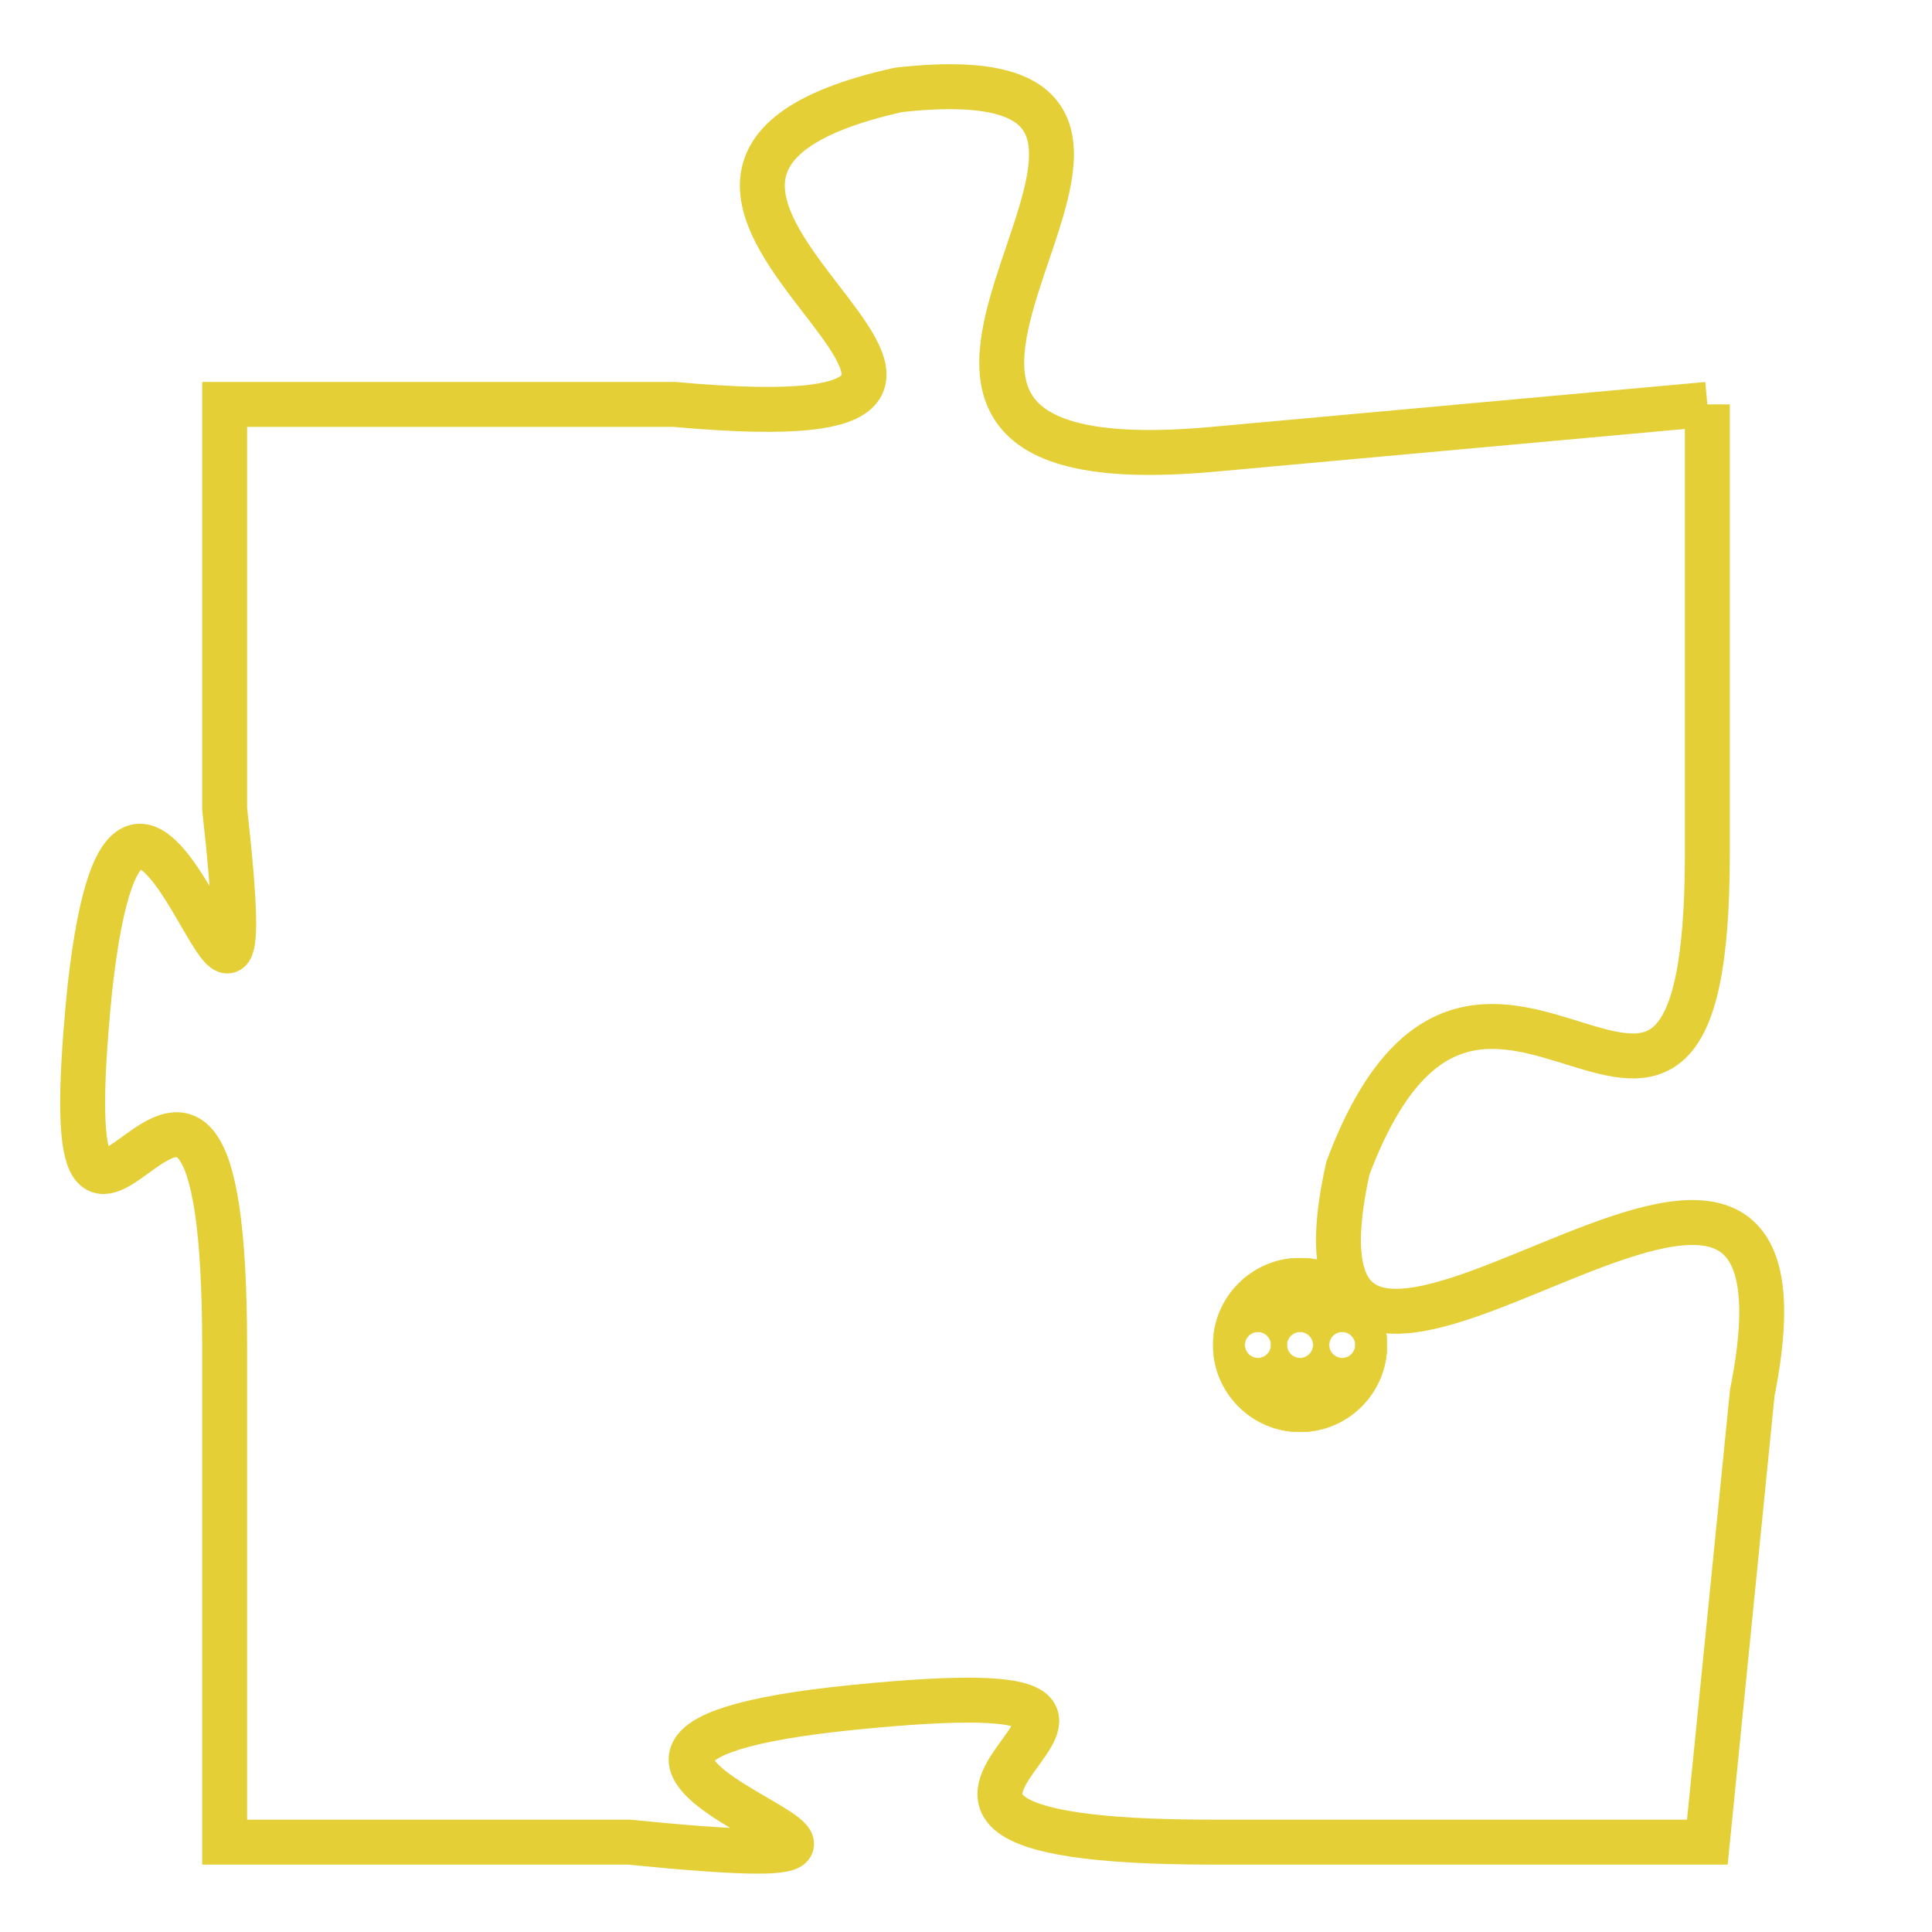<svg version="1.1" xmlns="http://www.w3.org/2000/svg" xmlns:xlink="http://www.w3.org/1999/xlink" fill="transparent" x="0" y="0" width="350" height="350" preserveAspectRatio="xMinYMin slice"><style type="text/css">.links{fill:transparent;stroke: #E4CF37;}.links:hover{fill:#63D272; opacity:0.4;}</style><defs><g id="allt"><path id="t5911" d="M2046,1440 L2035,1441 C2024,1442 2037,1432 2028,1433 C2019,1435 2034,1441 2023,1440 L2013,1440 2013,1440 L2013,1449 C2014,1458 2011,1444 2010,1453 C2009,1463 2013,1450 2013,1461 L2013,1472 2013,1472 L2022,1472 C2032,1473 2017,1470 2027,1469 C2037,1468 2024,1472 2035,1472 L2046,1472 2046,1472 L2047,1462 C2049,1452 2036,1466 2038,1457 C2041,1449 2046,1460 2046,1450 L2046,1440"/></g><clipPath id="c" clipRule="evenodd" fill="transparent"><use href="#t5911"/></clipPath></defs><svg viewBox="2008 1431 42 43" preserveAspectRatio="xMinYMin meet"><svg width="4380" height="2430"><g><image crossorigin="anonymous" x="0" y="0" href="https://nftpuzzle.license-token.com/assets/completepuzzle.svg" width="100%" height="100%" /><g class="links"><use href="#t5911"/></g></g></svg><svg x="2035" y="1459" height="9%" width="9%" viewBox="0 0 330 330"><g><a xlink:href="https://nftpuzzle.license-token.com/" class="links"><title>See the most innovative NFT based token software licensing project</title><path fill="#E4CF37" id="more" d="M165,0C74.019,0,0,74.019,0,165s74.019,165,165,165s165-74.019,165-165S255.981,0,165,0z M85,190 c-13.785,0-25-11.215-25-25s11.215-25,25-25s25,11.215,25,25S98.785,190,85,190z M165,190c-13.785,0-25-11.215-25-25 s11.215-25,25-25s25,11.215,25,25S178.785,190,165,190z M245,190c-13.785,0-25-11.215-25-25s11.215-25,25-25 c13.785,0,25,11.215,25,25S258.785,190,245,190z"></path></a></g></svg></svg></svg>